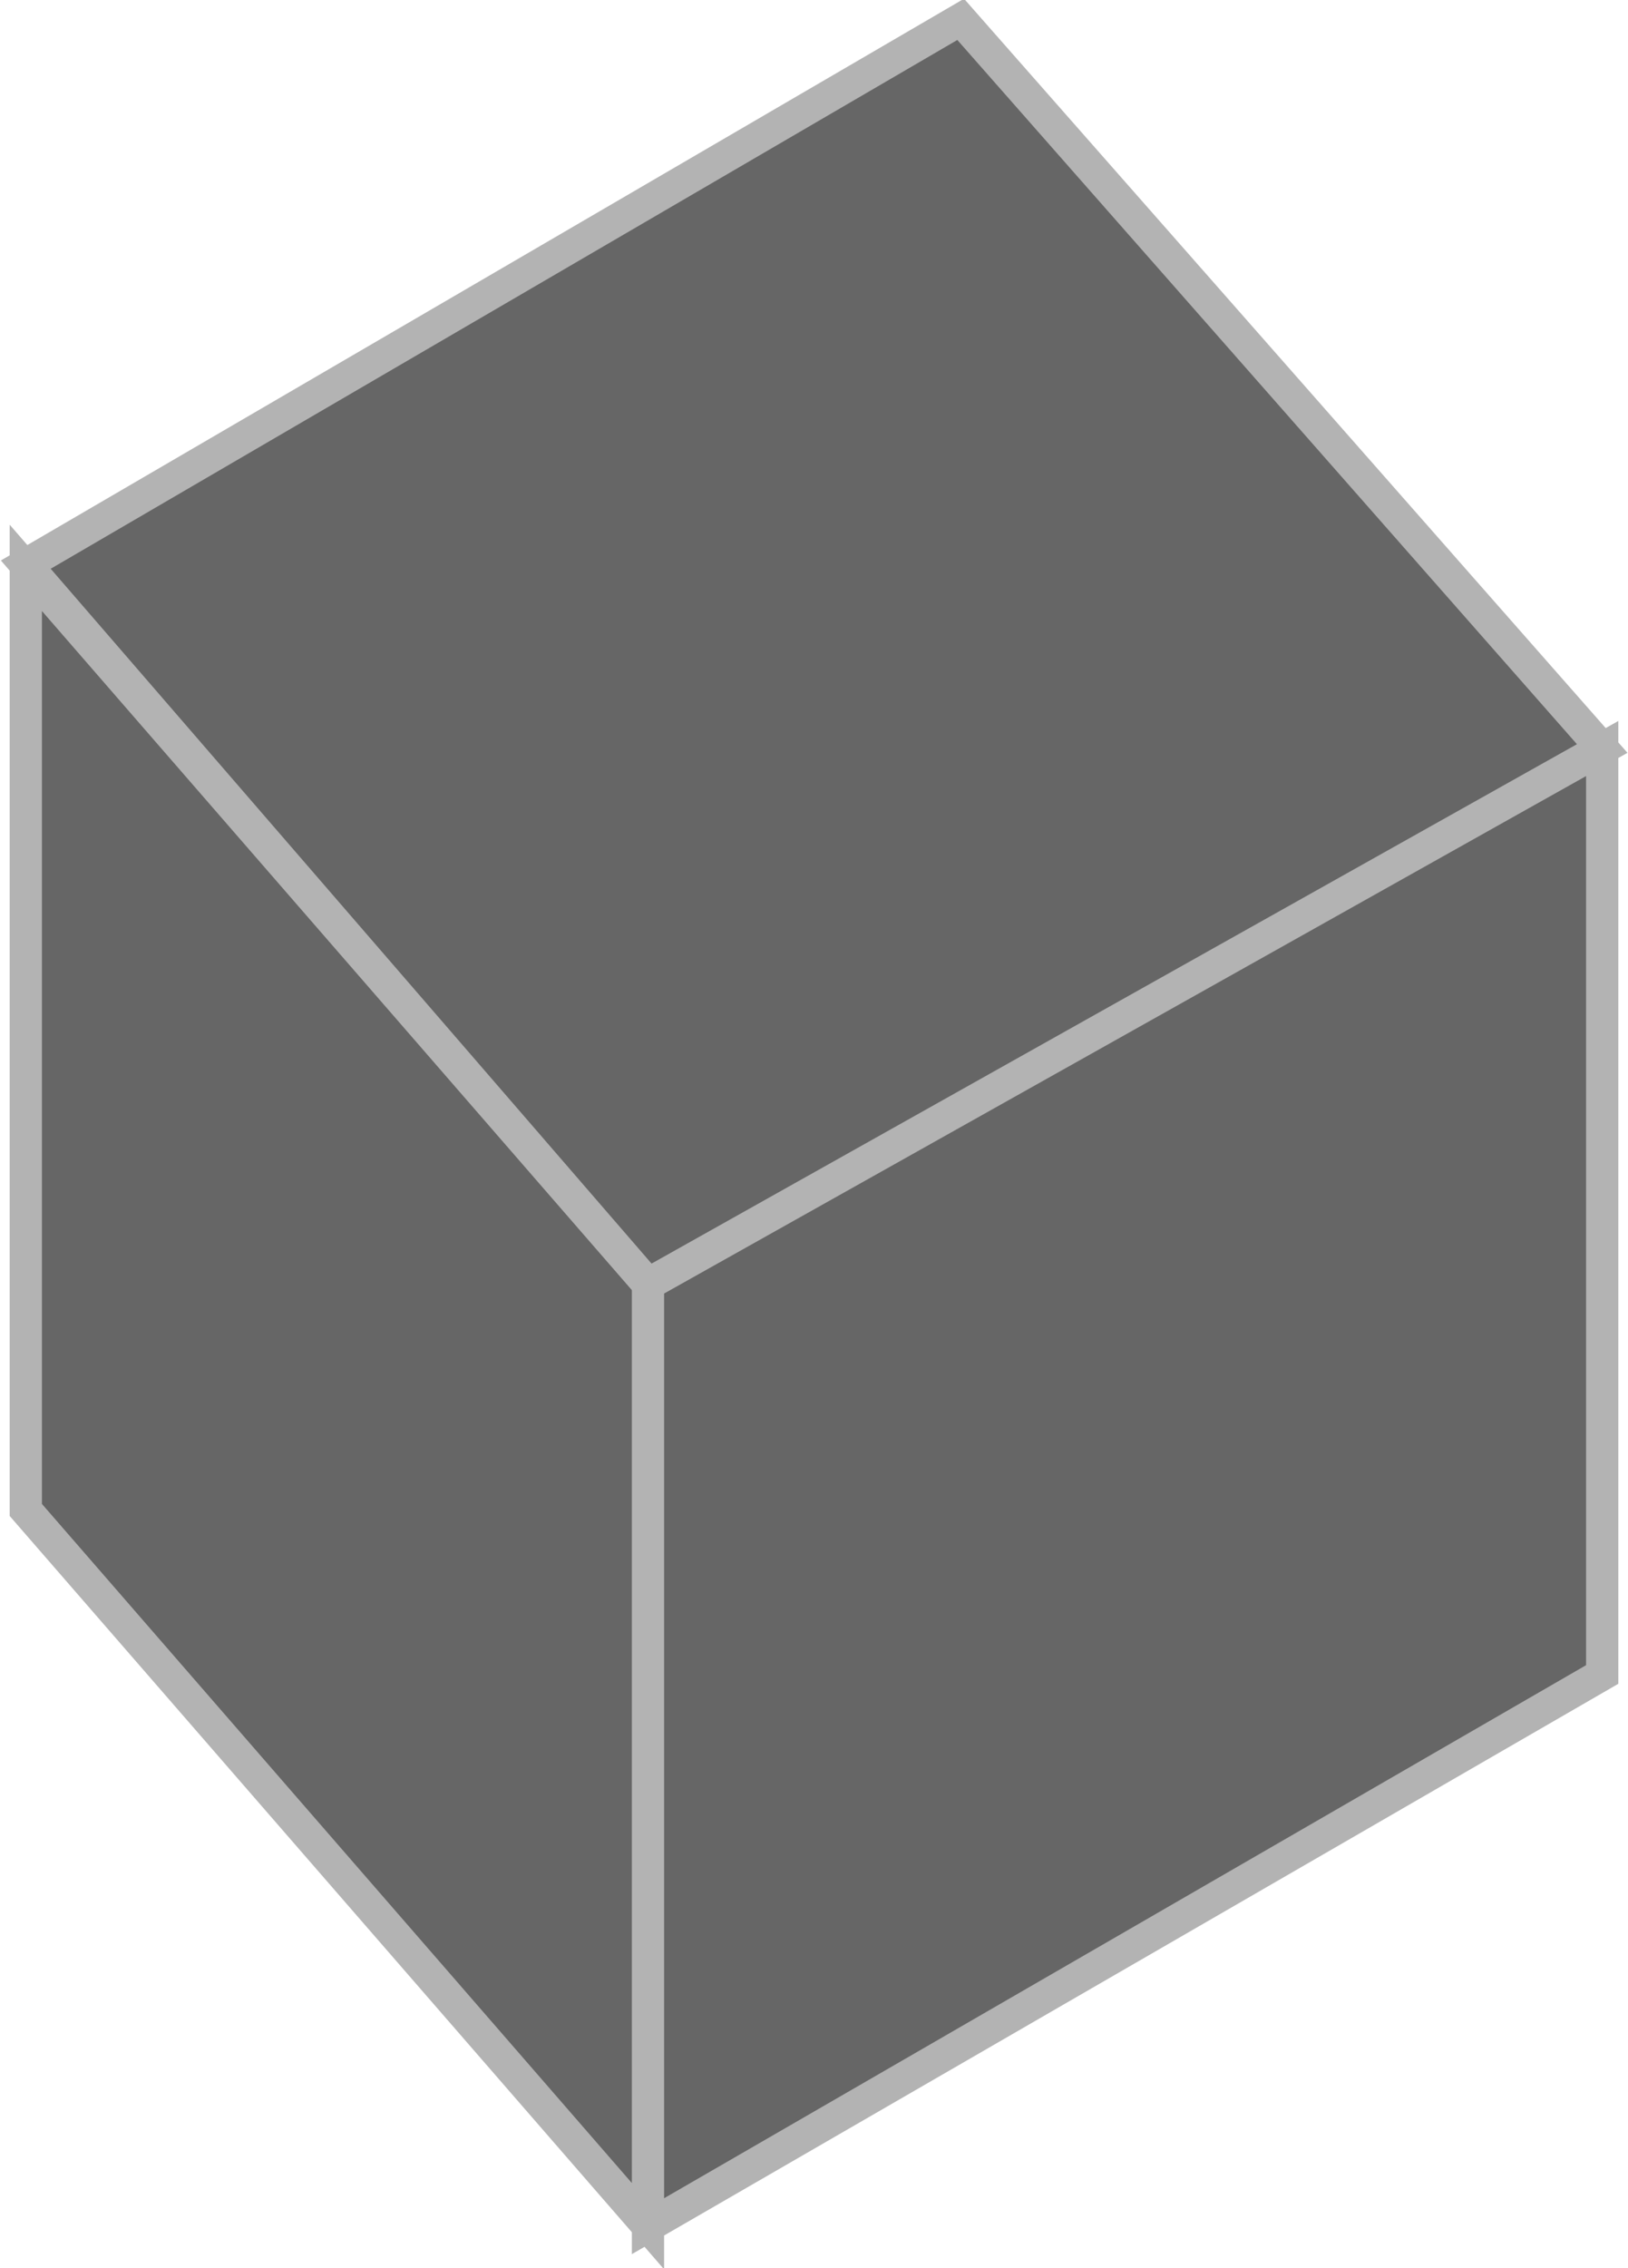 <!-- Generator: Adobe Illustrator 24.2.3, SVG Export Plug-In  -->
<svg version="1.1" xmlns="http://www.w3.org/2000/svg" xmlns:xlink="http://www.w3.org/1999/xlink" x="0px" y="0px" width="50.5px"
	 height="70.3px" viewBox="0 0 50.5 70.3" style="overflow:visible;enable-background:new 0 0 50.5 70.3;" xml:space="preserve">
<style type="text/css">
	.st0{fill:#666666;stroke:#B3B3B3;stroke-miterlimit:10;}
</style>
<defs>
</defs>
<path class="st0" d="M49.7,23.2v28.7L20.1,69l0-29.2L49.7,23.2z M29.8,0.6l-29,16.9l19.3,22.3h0l29.6-16.6L29.8,0.6z M0.8,17.6v29.2
	L20.1,69V39.8L0.8,17.6z"/>
</svg>
